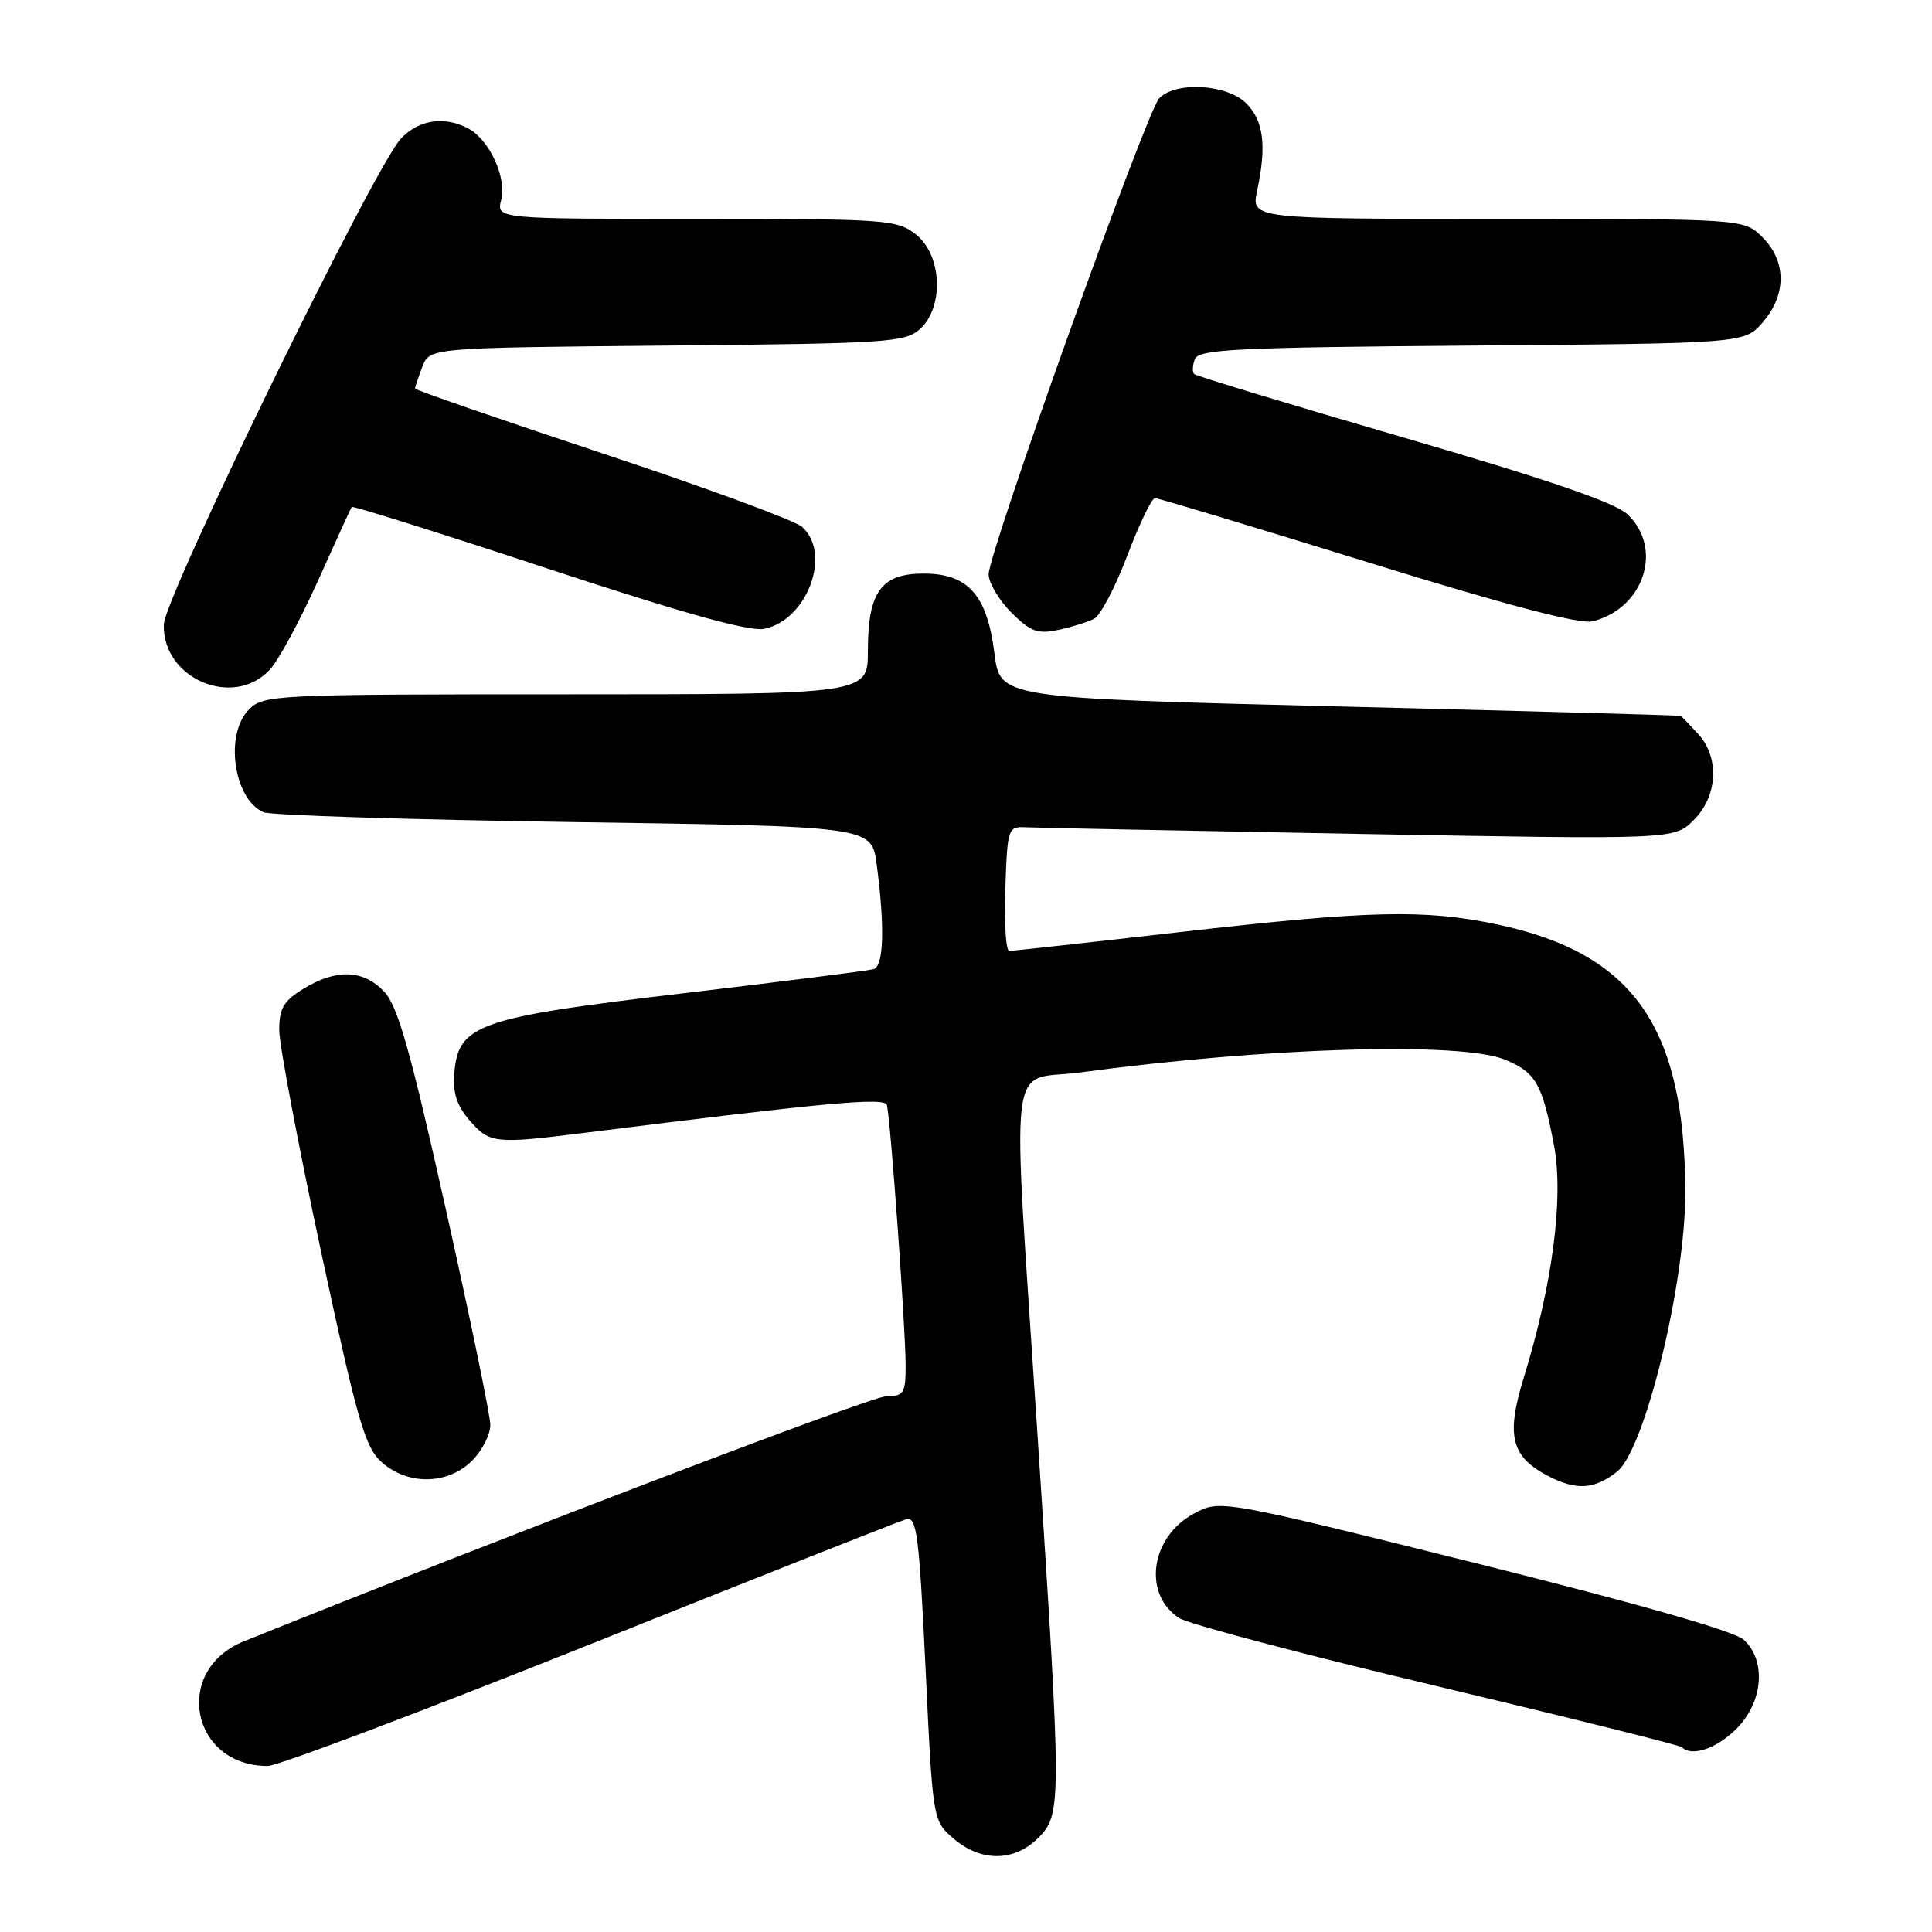 <?xml version="1.0" encoding="UTF-8" standalone="no"?>
<!DOCTYPE svg PUBLIC "-//W3C//DTD SVG 1.1//EN" "http://www.w3.org/Graphics/SVG/1.1/DTD/svg11.dtd" >
<svg xmlns="http://www.w3.org/2000/svg" xmlns:xlink="http://www.w3.org/1999/xlink" version="1.1" viewBox="0 0 256 256">
 <g >
 <path fill="currentColor"
d=" M 137.55 243.55 C 140.69 240.40 140.69 239.34 137.50 190.50 C 134.05 137.74 133.37 143.43 143.25 142.09 C 167.86 138.77 193.66 138.00 199.45 140.42 C 203.50 142.11 204.35 143.58 205.90 151.70 C 207.23 158.66 205.73 170.18 201.88 182.64 C 199.54 190.25 200.24 193.04 205.16 195.59 C 208.90 197.52 211.27 197.36 214.27 195.00 C 217.94 192.11 223.34 170.00 223.31 158.00 C 223.25 136.04 216.43 126.32 198.42 122.50 C 188.77 120.46 181.50 120.63 156.40 123.50 C 144.38 124.88 134.18 126.00 133.73 126.00 C 133.29 126.00 133.05 122.29 133.21 117.75 C 133.49 109.66 133.55 109.50 136.00 109.62 C 137.38 109.69 157.25 110.08 180.17 110.50 C 221.84 111.25 221.84 111.25 224.42 108.67 C 227.64 105.45 227.88 100.32 224.96 97.19 C 223.84 95.98 222.83 94.94 222.71 94.86 C 222.59 94.78 202.25 94.22 177.50 93.61 C 132.51 92.50 132.51 92.50 131.77 86.58 C 130.80 78.84 128.28 76.00 122.38 76.00 C 116.75 76.00 115.00 78.43 115.00 86.22 C 115.00 92.00 115.00 92.00 75.00 92.00 C 36.33 92.00 34.93 92.07 33.00 94.00 C 29.74 97.26 30.93 105.83 34.89 107.62 C 35.77 108.03 54.27 108.61 76.00 108.93 C 115.50 109.50 115.50 109.50 116.16 114.50 C 117.26 122.81 117.11 128.03 115.75 128.42 C 115.06 128.62 103.73 130.05 90.57 131.61 C 63.33 134.83 60.74 135.73 60.20 142.16 C 59.98 144.78 60.52 146.49 62.20 148.43 C 64.87 151.53 65.55 151.60 77.50 150.10 C 109.37 146.10 117.20 145.37 117.51 146.41 C 117.98 147.97 120.00 176.01 120.00 180.90 C 120.00 184.62 119.76 185.00 117.48 185.00 C 115.53 185.00 68.23 203.04 32.32 217.48 C 22.84 221.29 25.28 234.00 35.48 234.00 C 36.80 234.00 56.02 226.74 78.19 217.88 C 100.36 209.01 119.21 201.55 120.09 201.30 C 121.47 200.91 121.79 203.37 122.64 221.06 C 123.60 241.26 123.60 241.26 126.36 243.63 C 129.97 246.74 134.38 246.71 137.55 243.55 Z  M 230.08 229.08 C 233.62 225.54 234.08 220.08 231.08 217.29 C 229.84 216.14 217.06 212.49 195.40 207.09 C 161.64 198.68 161.64 198.68 158.14 200.59 C 152.42 203.71 151.39 211.28 156.27 214.41 C 157.49 215.20 172.87 219.26 190.43 223.43 C 207.99 227.61 222.58 231.25 222.85 231.51 C 224.15 232.82 227.45 231.71 230.08 229.08 Z  M 62.55 193.55 C 63.90 192.20 64.99 190.06 64.97 188.80 C 64.96 187.53 62.30 174.65 59.06 160.16 C 54.40 139.29 52.71 133.32 50.92 131.41 C 48.16 128.48 44.60 128.34 40.25 130.99 C 37.58 132.62 37.00 133.59 37.00 136.48 C 37.00 138.41 39.49 151.57 42.52 165.74 C 47.37 188.35 48.36 191.77 50.58 193.75 C 54.06 196.84 59.34 196.75 62.55 193.55 Z  M 35.74 88.75 C 36.90 87.51 39.76 82.22 42.11 77.00 C 44.46 71.78 46.48 67.35 46.60 67.17 C 46.72 66.99 58.45 70.68 72.66 75.37 C 90.64 81.30 99.34 83.72 101.27 83.32 C 106.99 82.16 110.26 73.28 106.25 69.79 C 105.29 68.95 93.36 64.56 79.75 60.05 C 66.14 55.53 55.00 51.68 55.00 51.48 C 55.00 51.29 55.43 49.99 55.96 48.61 C 56.92 46.08 56.92 46.08 88.36 45.79 C 117.64 45.52 119.94 45.37 121.90 43.60 C 125.12 40.68 124.83 33.80 121.37 31.07 C 118.85 29.09 117.53 29.00 92.26 29.00 C 65.78 29.00 65.78 29.00 66.41 26.49 C 67.16 23.53 64.85 18.52 62.06 17.03 C 58.90 15.34 55.49 15.85 53.12 18.37 C 49.60 22.12 21.83 79.02 21.71 82.73 C 21.48 89.90 30.91 93.95 35.74 88.75 Z  M 145.00 81.97 C 145.82 81.54 147.80 77.77 149.38 73.59 C 150.97 69.42 152.61 66.00 153.04 66.00 C 153.46 66.00 166.11 69.81 181.15 74.47 C 199.47 80.15 209.33 82.74 211.00 82.33 C 217.83 80.67 220.45 72.65 215.64 68.14 C 214.00 66.59 205.02 63.52 186.00 57.98 C 170.99 53.61 158.49 49.83 158.23 49.56 C 157.97 49.30 158.01 48.41 158.33 47.58 C 158.83 46.28 163.95 46.03 195.04 45.79 C 231.18 45.50 231.18 45.50 233.59 42.69 C 236.74 39.03 236.72 34.63 233.55 31.45 C 231.09 29.00 231.09 29.00 198.43 29.00 C 165.78 29.00 165.78 29.00 166.58 25.25 C 167.85 19.29 167.44 15.99 165.13 13.69 C 162.58 11.14 155.80 10.75 153.60 13.02 C 151.91 14.78 131.00 73.14 131.00 76.10 C 131.00 77.23 132.35 79.50 134.00 81.16 C 136.56 83.71 137.49 84.05 140.25 83.46 C 142.04 83.08 144.18 82.41 145.00 81.97 Z "/>
</g>
</svg>